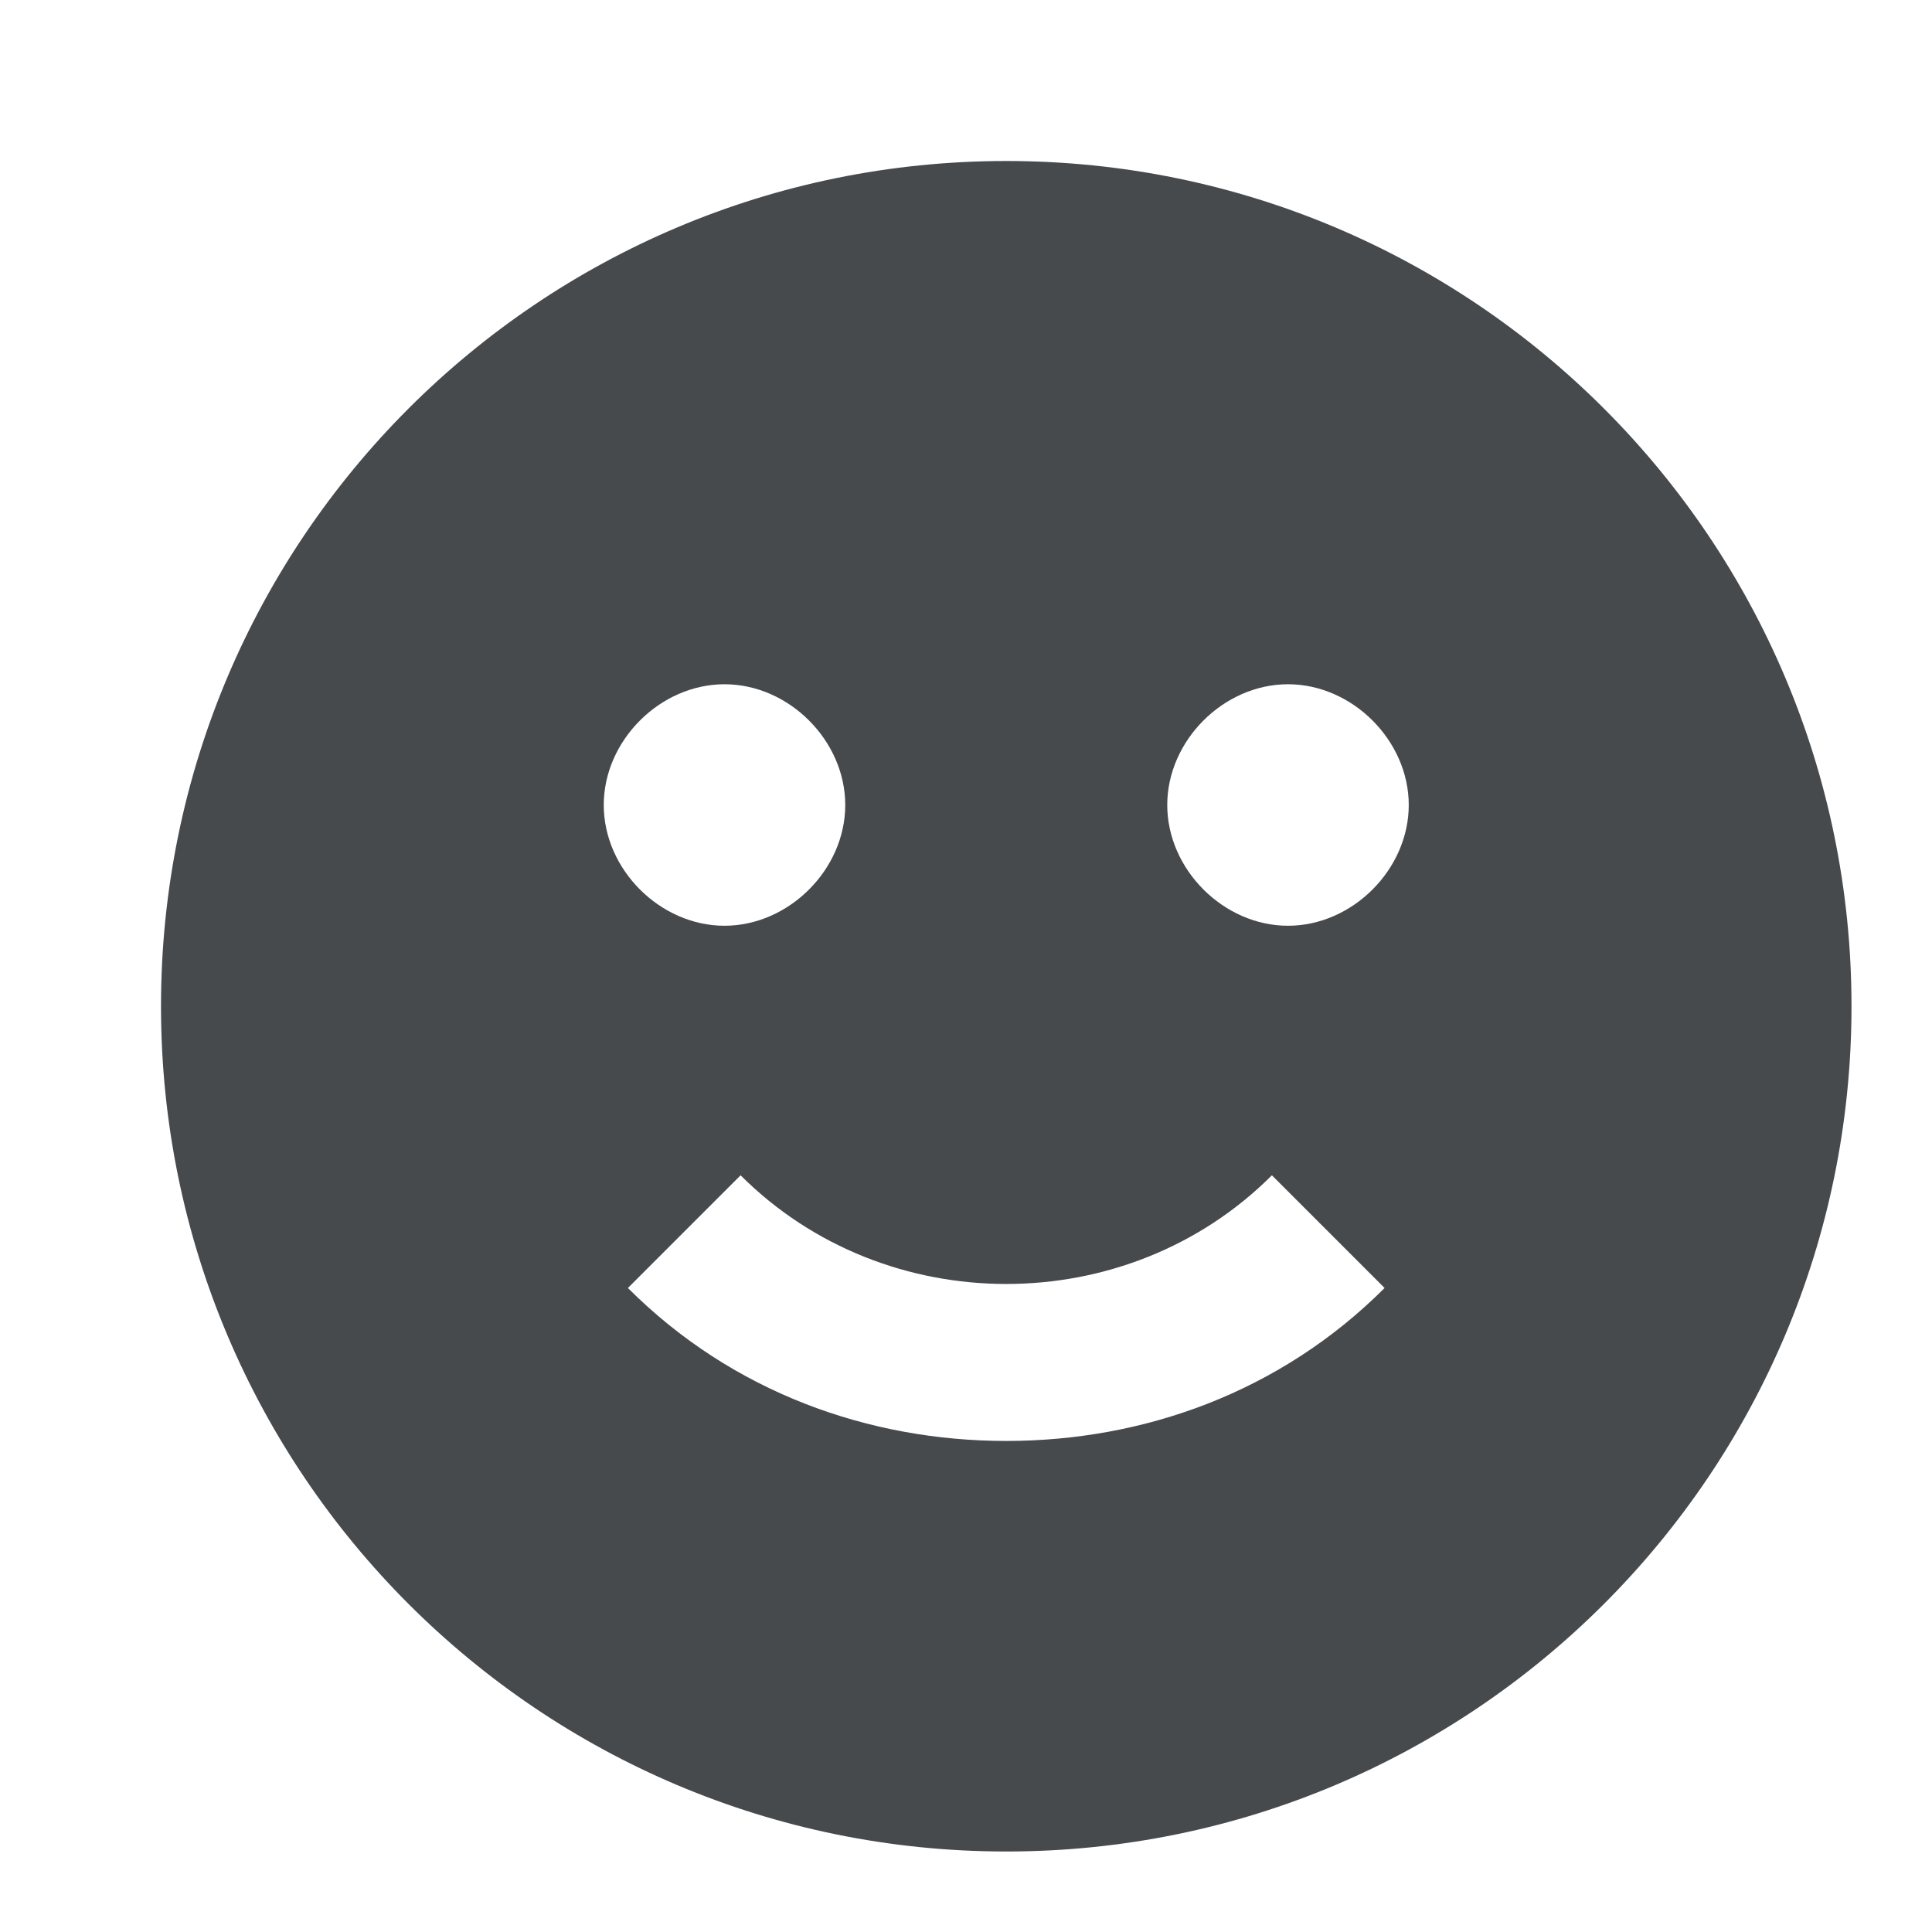 <svg width="24" height="24" viewBox="0 0 24 24" fill="none" xmlns="http://www.w3.org/2000/svg">
<path d="M12.5 2C6.7 2 2 6.7 2 12.5C2 18.3 6.7 23 12.5 23C18.3 23 23 18.3 23 12.5C23 6.7 18.3 2 12.5 2ZM9 8.5C9.8 8.5 10.5 9.2 10.5 10C10.5 10.8 9.8 11.5 9 11.5C8.2 11.5 7.5 10.8 7.5 10C7.5 9.2 8.2 8.5 9 8.5ZM12.5 17.9C10.8 17.9 9.1 17.3 7.8 16L9.2 14.6C11 16.4 14 16.4 15.8 14.6L17.2 16C15.9 17.3 14.2 17.9 12.5 17.9ZM16 11.5C15.2 11.5 14.5 10.8 14.5 10C14.5 9.2 15.2 8.5 16 8.5C16.8 8.5 17.5 9.2 17.5 10C17.5 10.8 16.8 11.5 16 11.5Z" fill="#464A4D"/>
</svg>
